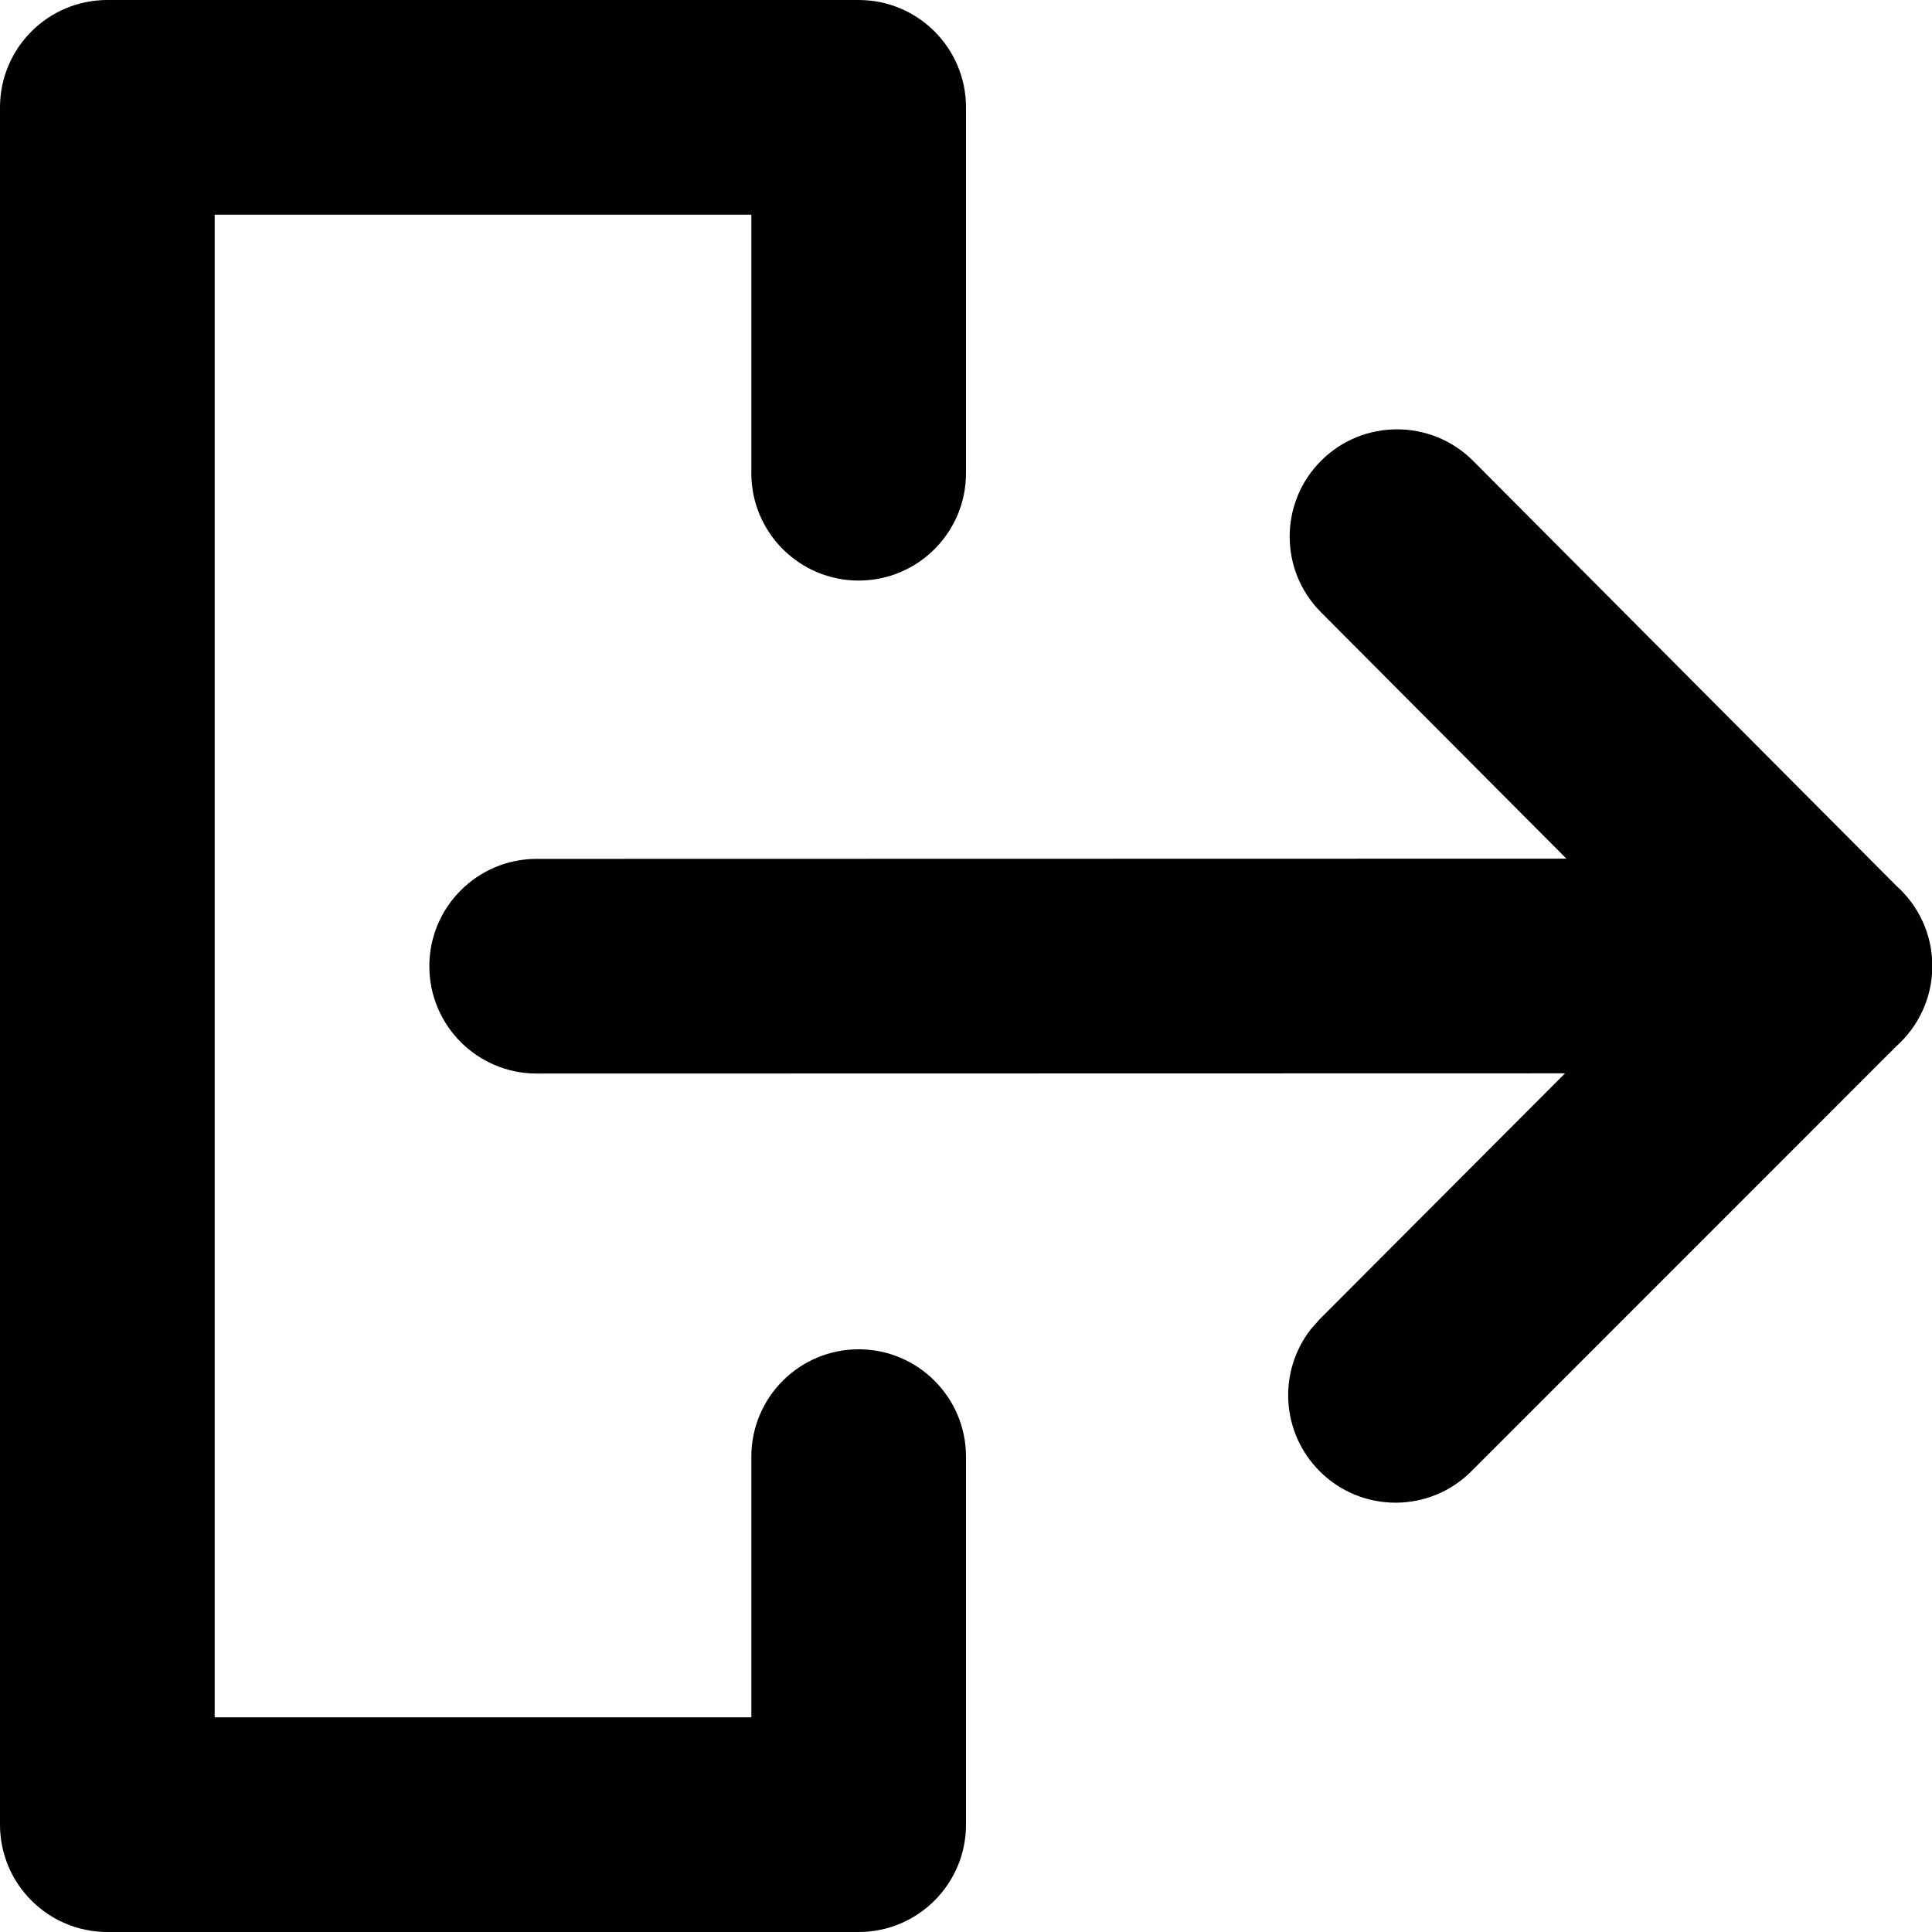 <svg xmlns="http://www.w3.org/2000/svg" width="18" height="18" viewBox="0 0 18 18">
  <path fill="#000"
    d="M8,3.35364668e-14 C8.552,3.35026491e-14 9,0.448 9,1 L9,4.409 C9,4.961 8.552,5.409 8,5.409 C7.448,5.409 7,4.961 7,4.409 L7,2 L2,2 L2,16 L7,16 L7,13.572 C7,13.019 7.448,12.571 8,12.571 C8.552,12.571 9,13.019 9,13.572 L9,17 C9,17.552 8.552,18 8,18 L1,18 C0.448,18 -5.32907052e-15,17.552 -5.32907052e-15,17 L-7.10542736e-15,1 C-7.10542736e-15,0.448 0.448,3.39989108e-14 1,3.39650931e-14 L8,3.35364668e-14 Z M13.725,4.294 L17.667,8.252 C17.873,8.436 18.003,8.703 18.003,9 C18.003,9.298 17.872,9.566 17.665,9.75 L13.709,13.707 C13.319,14.098 12.685,14.098 12.295,13.707 C11.934,13.346 11.906,12.778 12.212,12.385 L12.295,12.291 L14.581,10 L5,10.002 C4.448,10.002 4,9.554 4,9.002 C4,8.45 4.448,8.002 5,8.002 L14.594,8 L12.307,5.704 C11.917,5.313 11.919,4.68 12.31,4.291 C12.701,3.902 13.335,3.903 13.725,4.294 Z" />
</svg>
